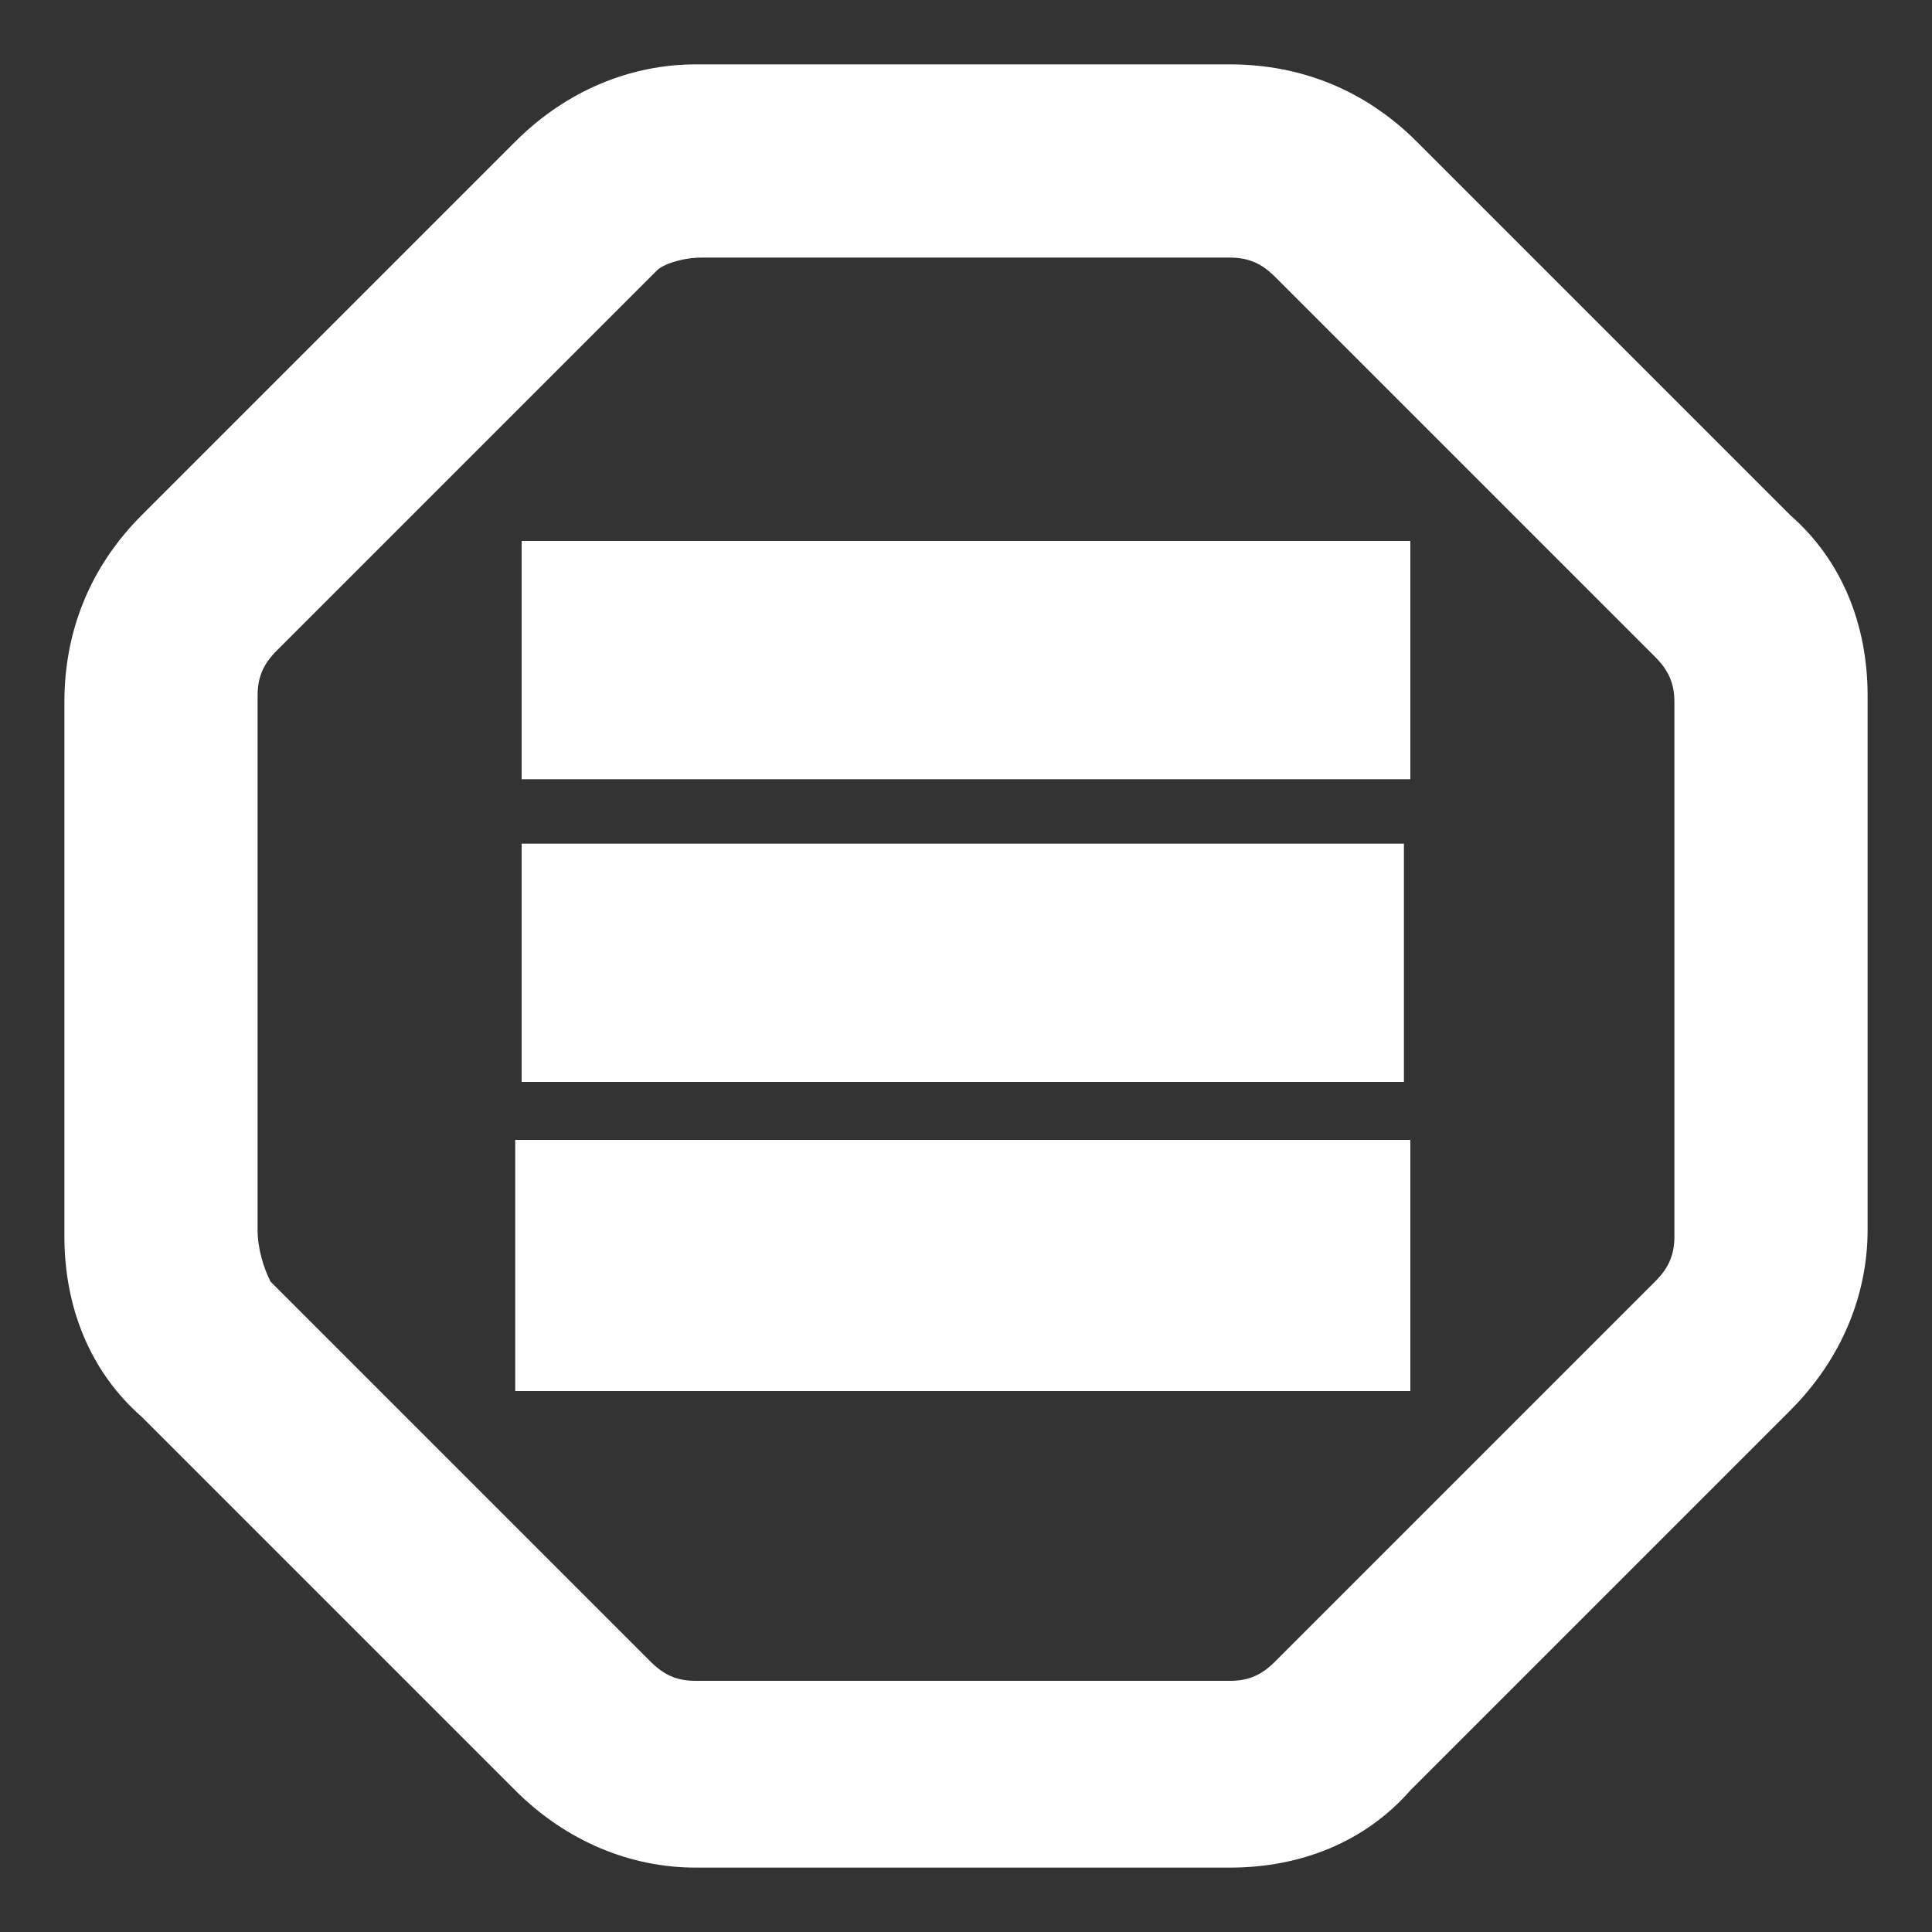 <?xml version="1.0" encoding="utf-8"?>
<!-- Generator: Adobe Illustrator 22.1.0, SVG Export Plug-In . SVG Version: 6.00 Build 0)  -->
<svg fill="white" version="1.1" id="Calque_1" xmlns="http://www.w3.org/2000/svg" xmlns:xlink="http://www.w3.org/1999/xlink" x="0px" y="0px"
	 width="30px" height="30px" viewBox="0 0 30 30" style="enable-background:new 0 0 30 30;" xml:space="preserve">
<rect x="0" y="0" width="30" height="30" fill="#333333" stroke="none"/>
<style type="text/css">
	.st0{fill:#FFFFFF;}
</style>
<g>
	<g>
		<path d="M8.1,16.8c0-1.3,0-2.4,0-3.7c4.6,0,9.1,0,13.7,0c0,1.2,0,2.4,0,3.7C17.3,16.8,12.7,16.8,8.1,16.8z"/>
		<path d="M21.9,8.4c0,1.2,0,2.4,0,3.7c-4.6,0-9.1,0-13.8,0c0-1.2,0-2.4,0-3.7C12.7,8.4,17.3,8.4,21.9,8.4z"/>
		<path d="M21.9,21.6c-4.6,0-9.2,0-13.9,0c0-1.3,0-2.5,0-3.9c4.6,0,9.1,0,13.9,0C21.9,19,21.9,20.3,21.9,21.6z"/>
	</g>
	<path d="M19.1,4c0.3,0,0.5,0.1,0.7,0.3l5.9,5.9c0.2,0.2,0.3,0.4,0.3,0.7v8.3c0,0.3-0.1,0.5-0.3,0.7l-5.9,5.9
		c-0.2,0.2-0.4,0.3-0.7,0.3h-8.3c-0.3,0-0.5-0.1-0.7-0.3l-5.9-5.9C4.1,19.7,4,19.4,4,19.1v-8.3c0-0.3,0.1-0.5,0.3-0.7l5.9-5.9
		C10.3,4.1,10.6,4,10.9,4H19.1 M19.1,1h-8.3C9.8,1,8.8,1.4,8,2.2L2.2,8C1.4,8.8,1,9.8,1,10.9v8.3c0,1.1,0.4,2.1,1.2,2.8L8,27.8
		c0.8,0.8,1.8,1.2,2.8,1.2h8.3c1.1,0,2.1-0.4,2.8-1.2l5.9-5.9c0.8-0.8,1.2-1.8,1.2-2.8v-8.3c0-1.1-0.4-2.1-1.2-2.8L22,2.2
		C21.2,1.4,20.2,1,19.1,1L19.1,1z"/>
</g>
</svg>
